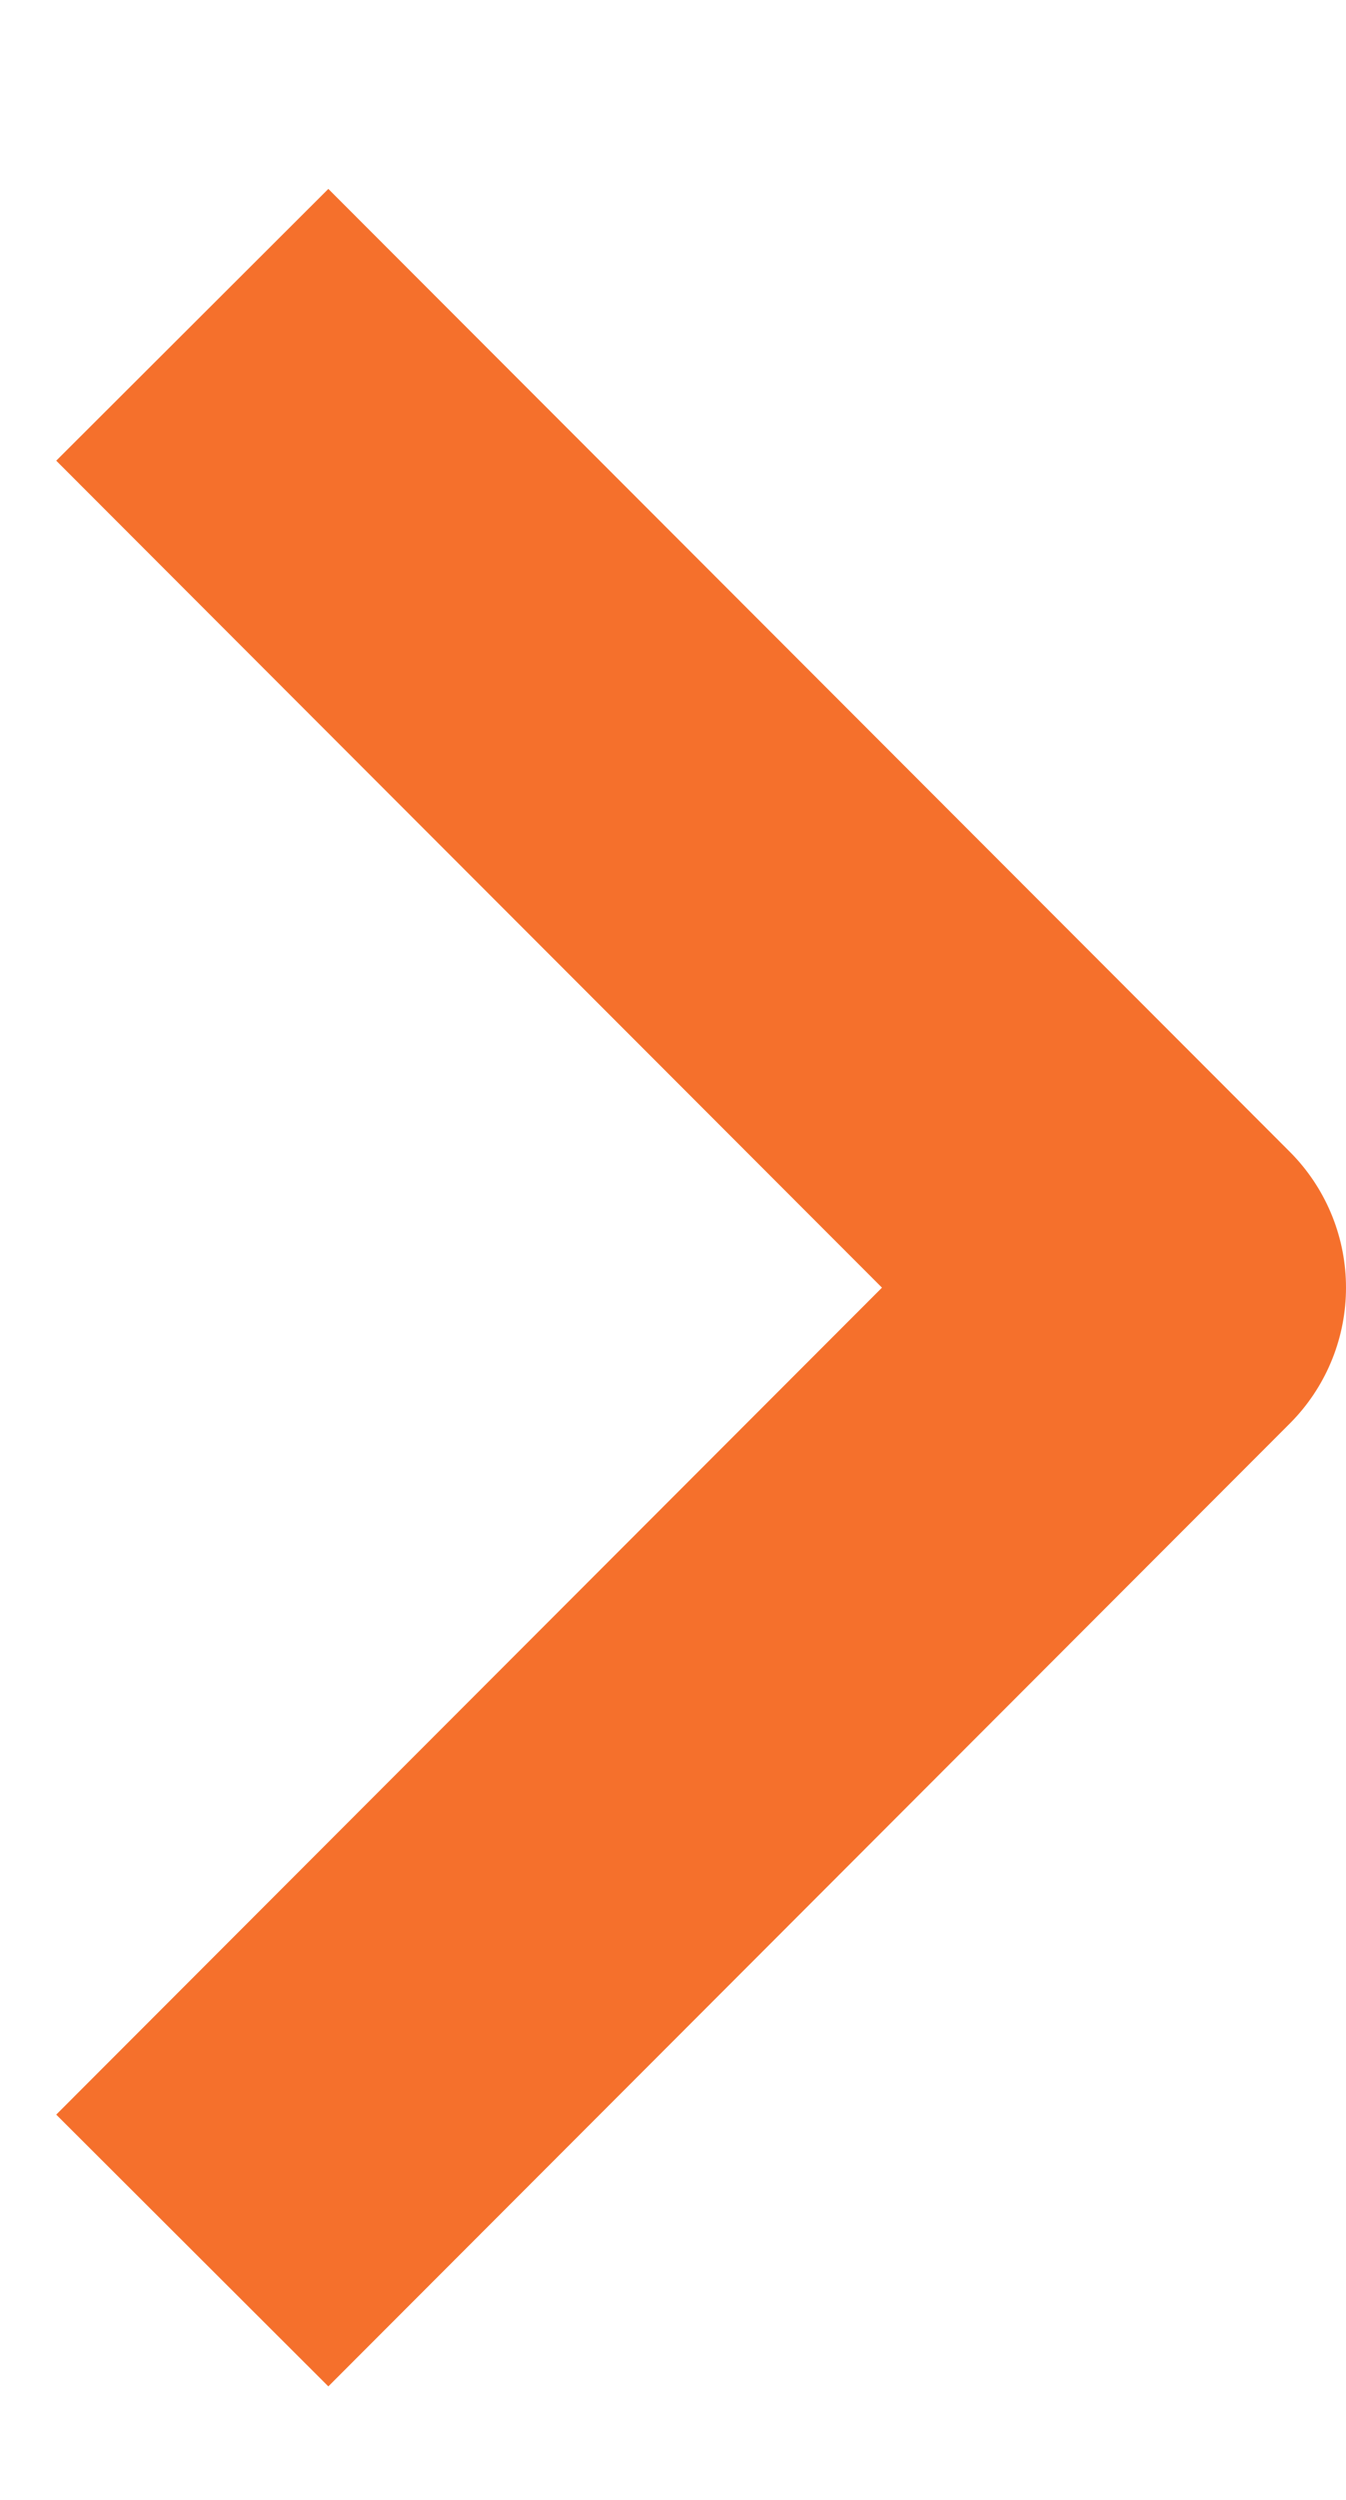<svg width="7" height="13" viewBox="0 0 7 13" fill="none" xmlns="http://www.w3.org/2000/svg">
    <path d="M1 1.689L6 6.696L1 11.703" stroke="#F5702C" stroke-width="2" stroke-linejoin="round"/>
</svg>
